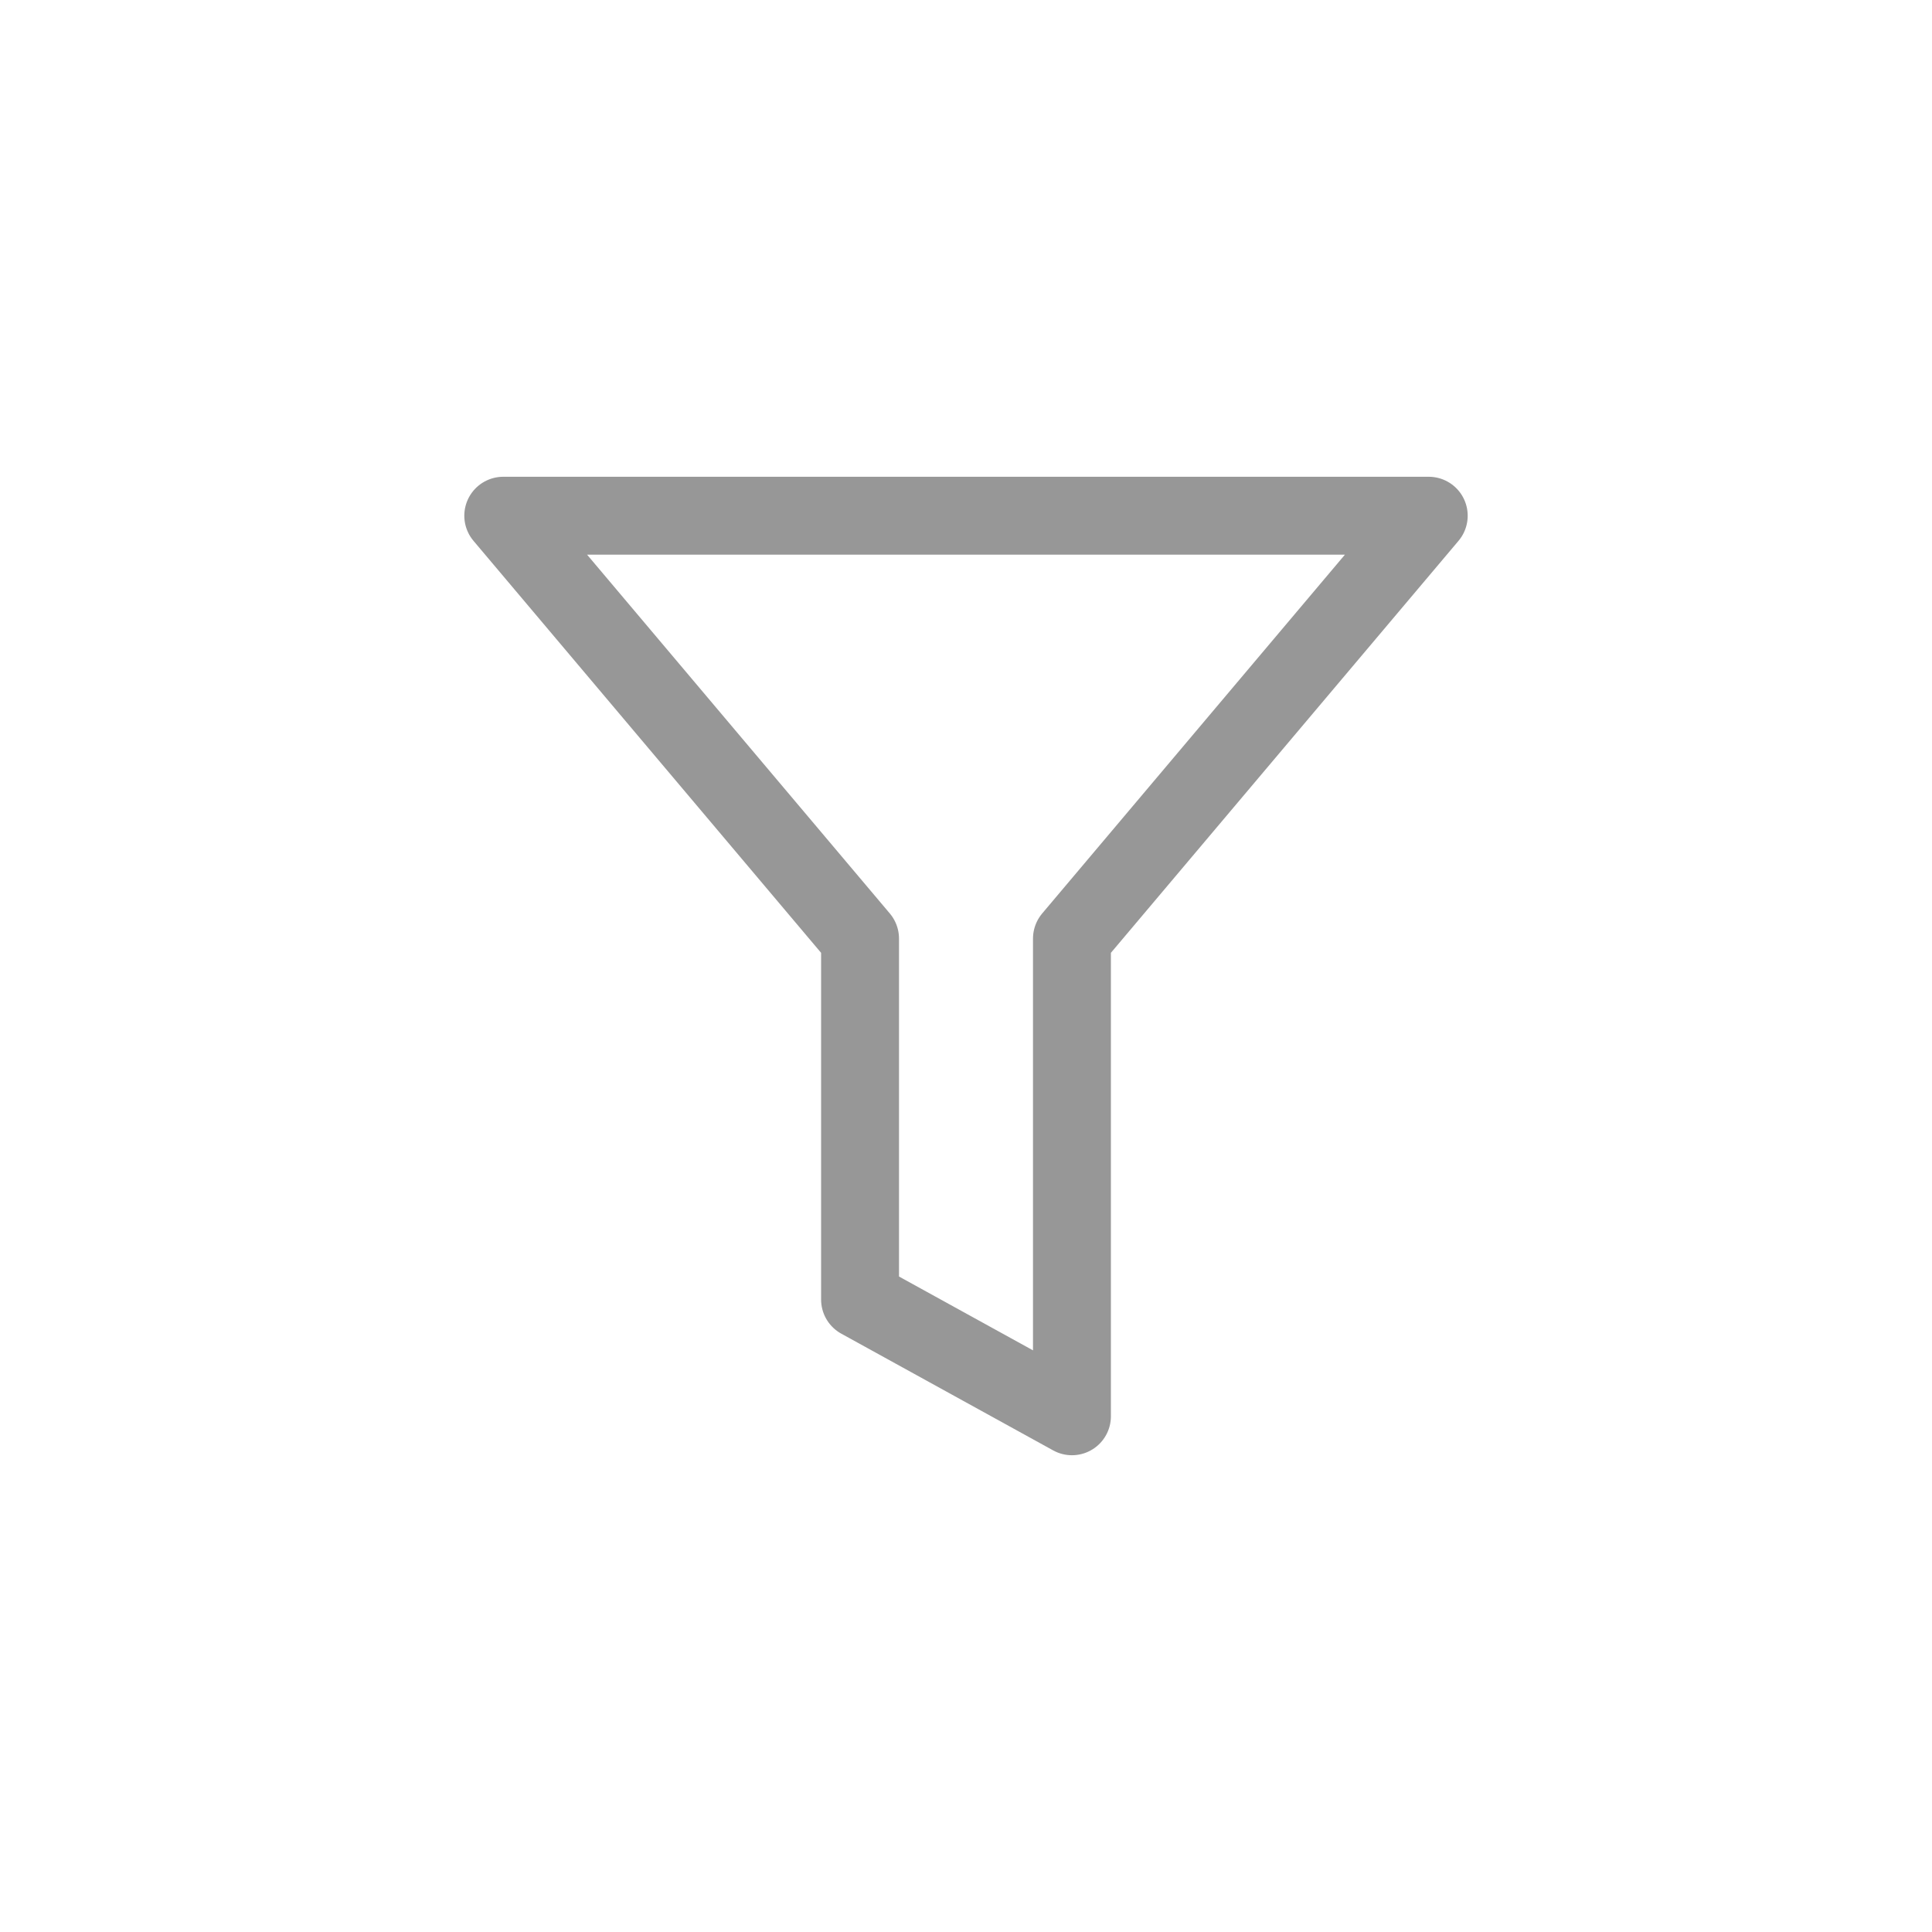 <?xml version="1.0" encoding="UTF-8"?>
<svg width="1240px" height="1240px" viewBox="0 0 1240 1240" version="1.1" xmlns="http://www.w3.org/2000/svg" xmlns:xlink="http://www.w3.org/1999/xlink">
    <!-- Generator: Sketch 55.2 (78181) - https://sketchapp.com -->
    <title>filter</title>
    <desc>Created with Sketch.</desc>
    <g id="filter" stroke="none" stroke-width="1" fill="none" fill-rule="evenodd" stroke-linejoin="round">
        <path d="M552,602.407 L323,331 L917,331 L688,602.407 L688,909 L552,834.069 L552,602.407 Z" id="Combined-Shape" stroke="#979797" stroke-width="50"></path>
    </g>
</svg>